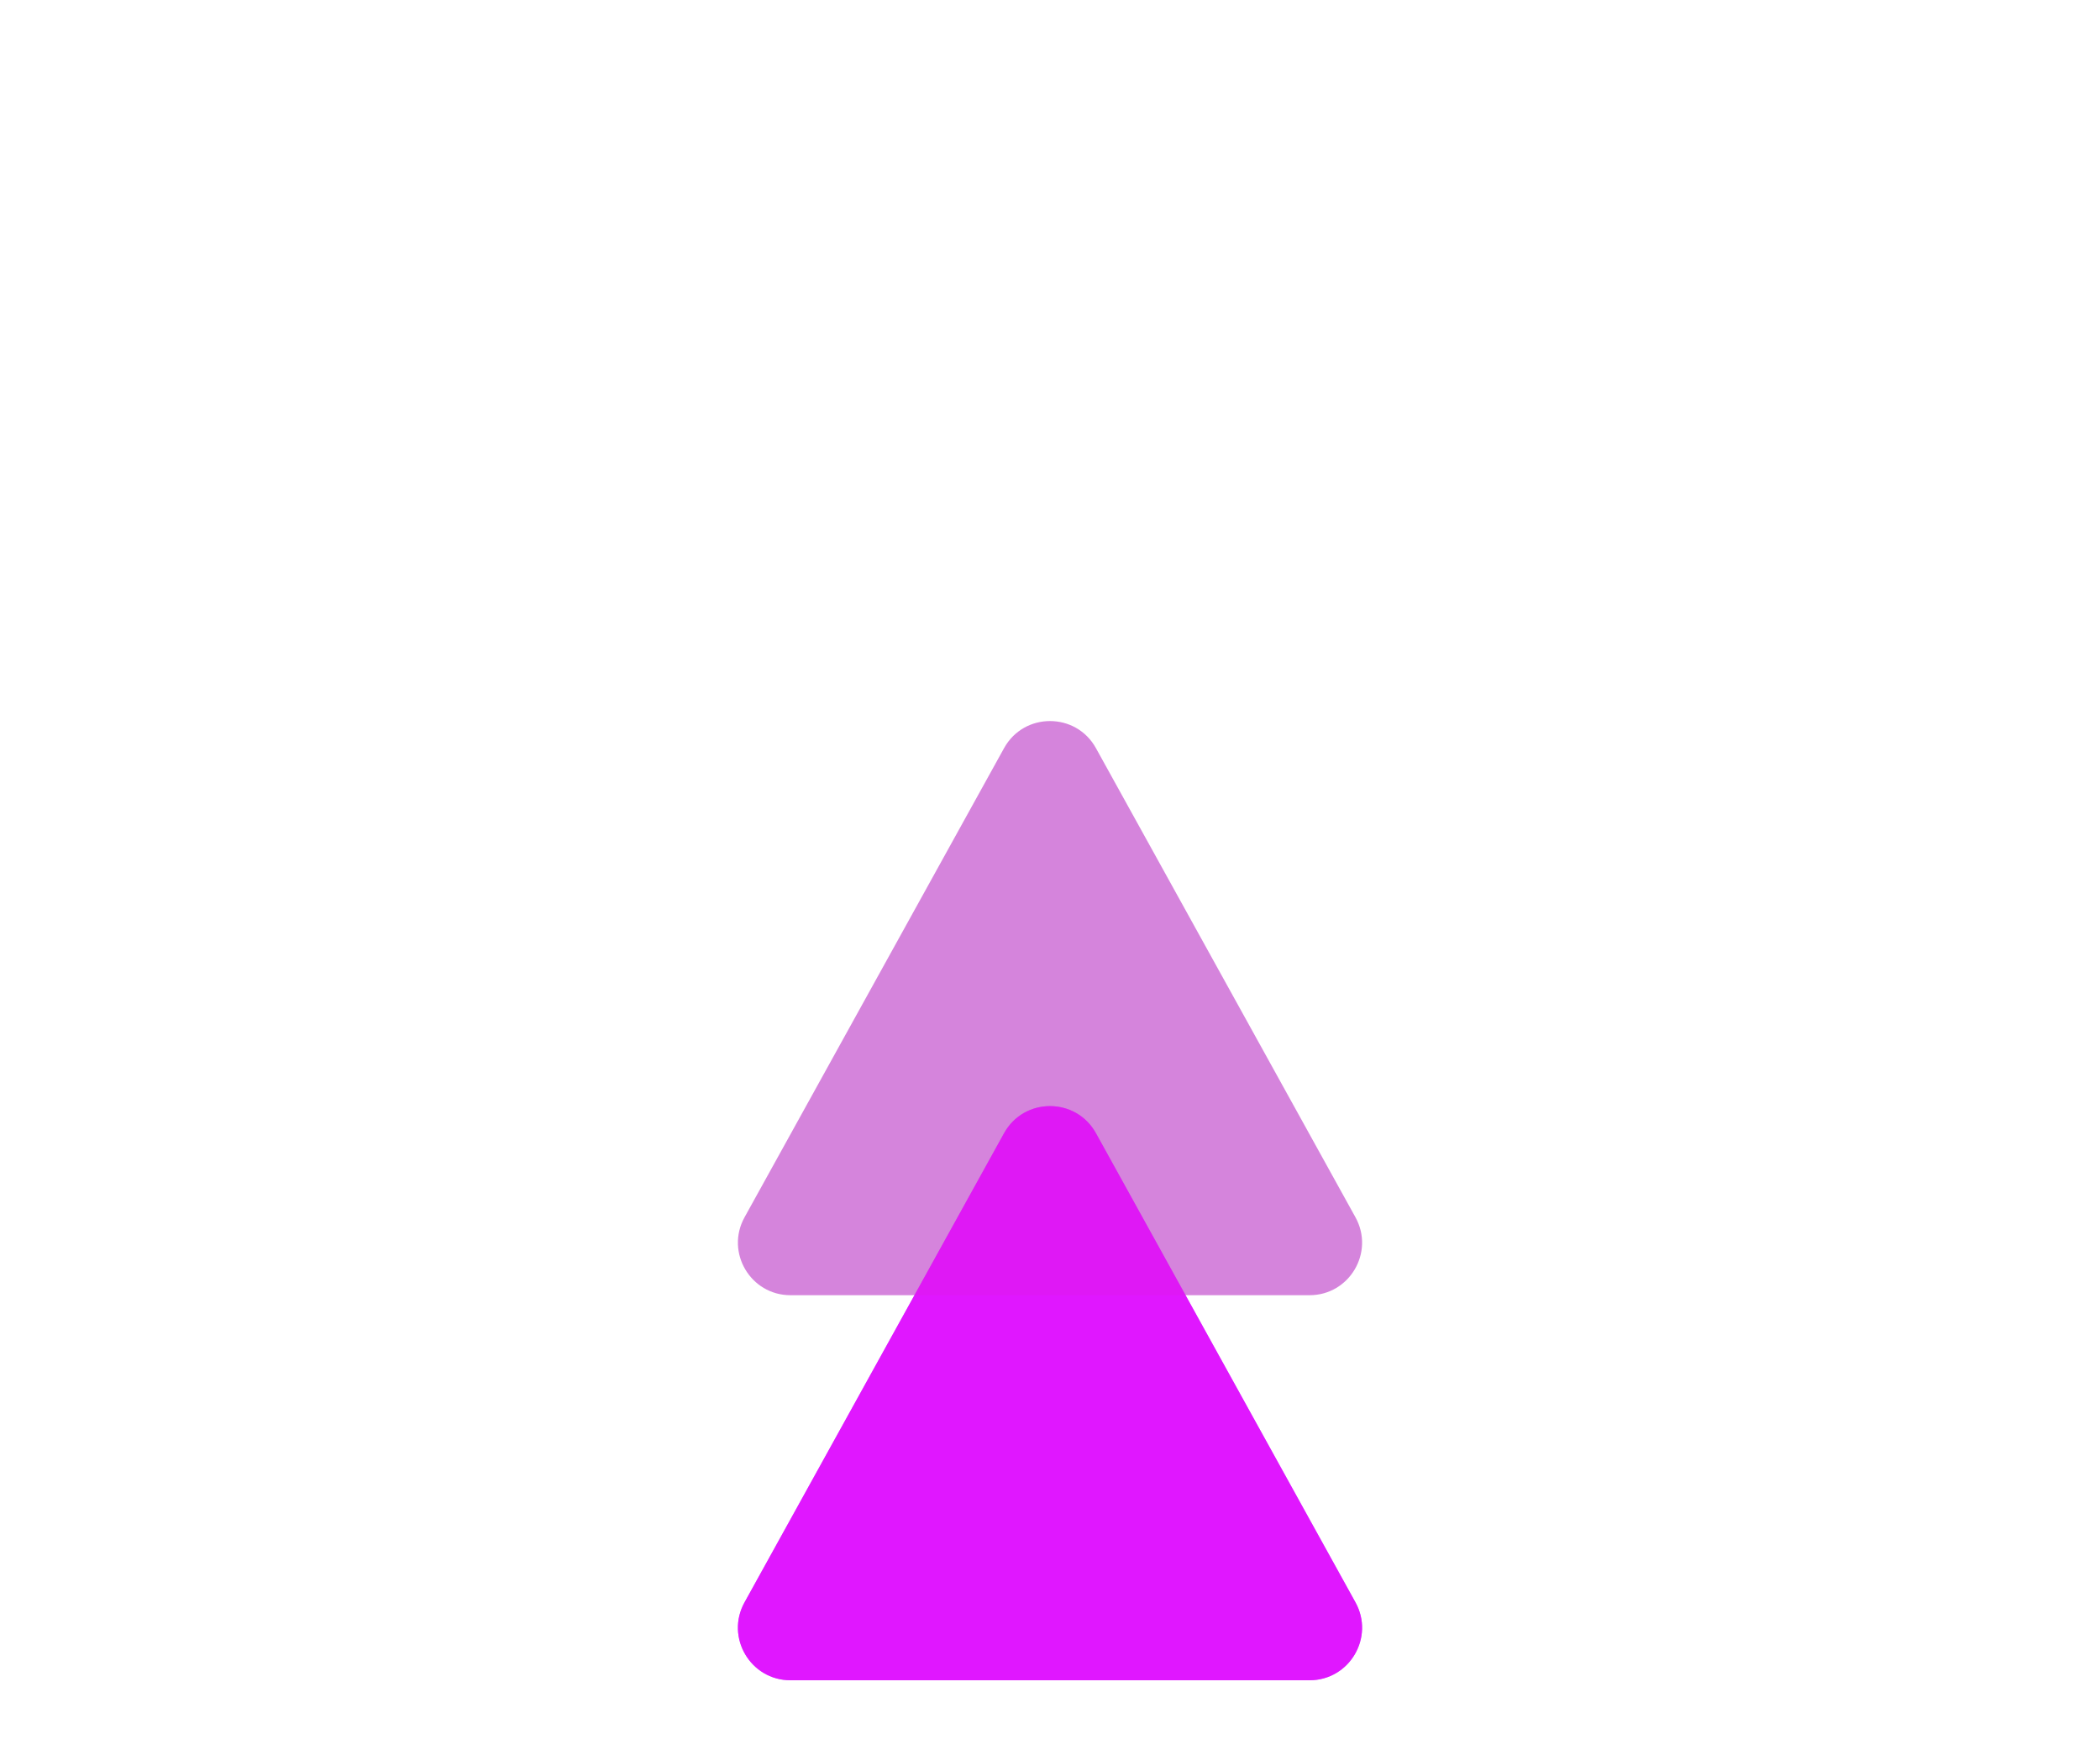 <svg width="120" height="100" viewBox="0 0 120 100" fill="none" xmlns="http://www.w3.org/2000/svg">
<rect id="Rectangle 1" width="120" height="100" fill="white"/>
<g id="darkGroup">
<path id="dark1" opacity="0.7" d="M57.375 64.744C58.517 62.681 61.483 62.681 62.625 64.744L77.455 91.548C78.561 93.547 77.115 96 74.83 96H45.17C42.885 96 41.439 93.547 42.545 91.548L57.375 64.744Z" fill="#AD00FF"/>
<path id="dark2" opacity="0.7" d="M57.375 42.744C58.517 40.681 61.483 40.681 62.625 42.744L77.455 69.548C78.561 71.547 77.115 74 74.83 74H45.17C42.885 74 41.439 71.547 42.545 69.548L57.375 42.744Z" fill="#C350CD"/>
</g>
<g id="light Group">
<path id="light1" opacity="0.7" d="M57.375 64.744C58.517 62.681 61.483 62.681 62.625 64.744L77.455 91.548C78.561 93.547 77.115 96 74.83 96H45.17C42.885 96 41.439 93.547 42.545 91.548L57.375 64.744Z" fill="#EB00FF"/>
</g>
</svg>
